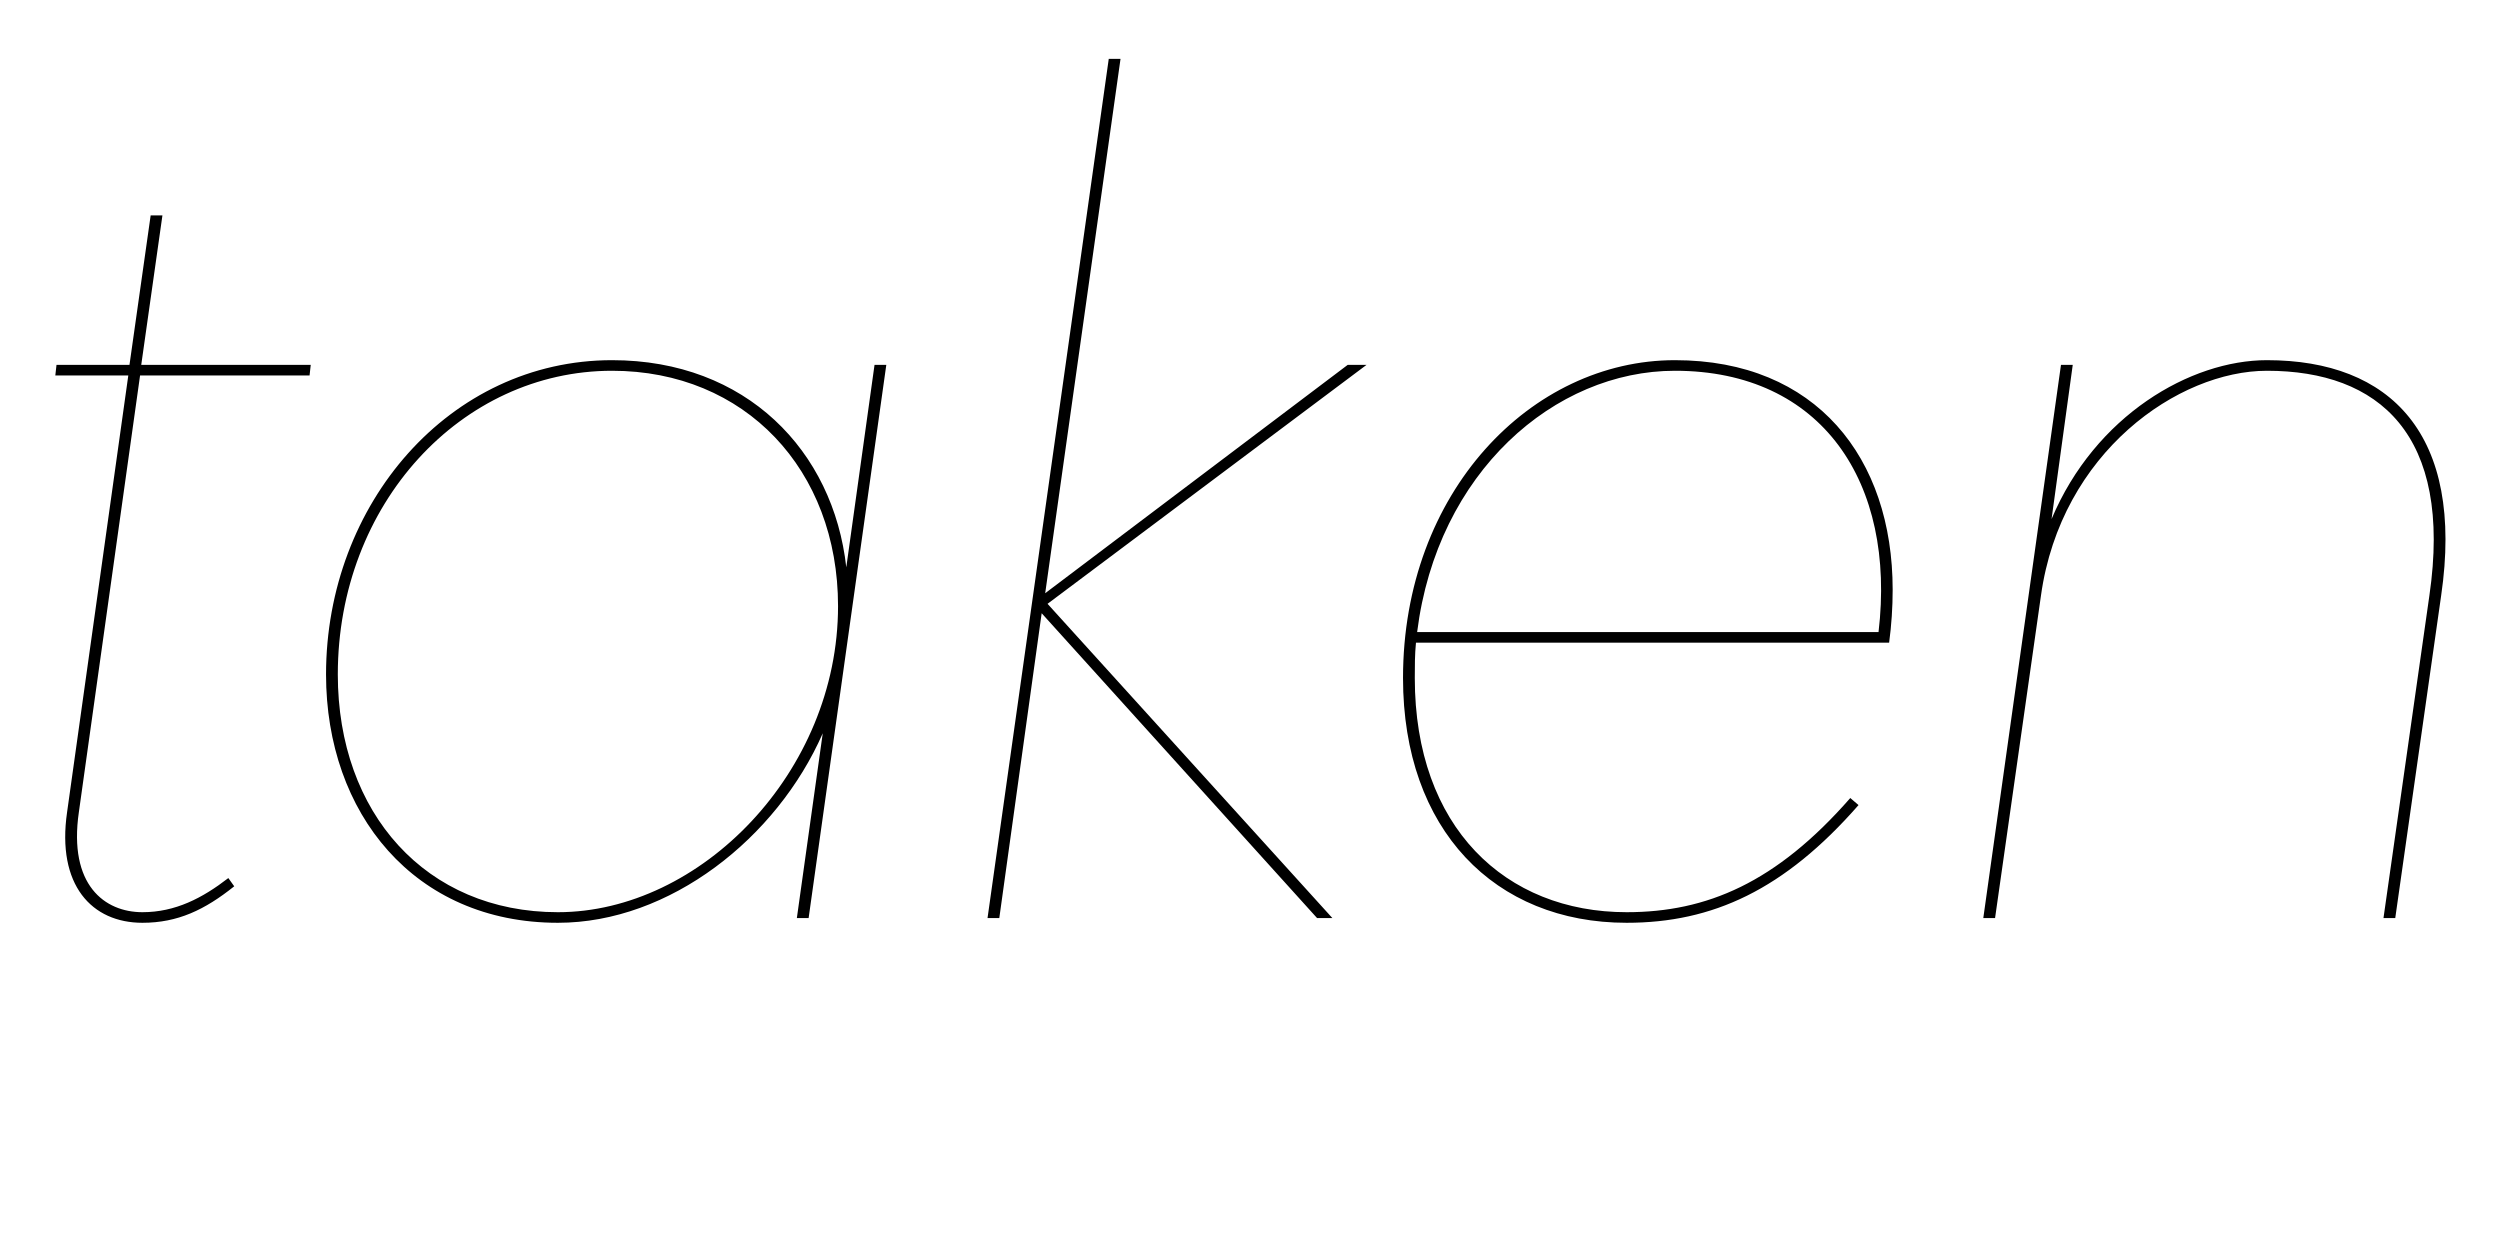 <svg width="2124" height="1064.002" xmlns="http://www.w3.org/2000/svg"><path d="M109 319.002l-52 371c-9 62 21 94 64 94 30 0 53-11 78-31l-5-7c-22 17-45 29-73 29-32 0-63-23-54-85l52-371h144l1-9H120l18-127h-10l-18 127H48l-1 9zm578 461l66-470h-10l-24 172c-11-99-85-176-199-176-138 0-243 122-243 267 0 118 75 211 197 211 95 0 186-72 225-161l-22 157zm-400-207c0-145 105-258 233-258 113 0 192 84 192 200 0 141-117 260-238 260-112 0-187-84-187-202zm552 207h10l36-259 234 259h13l-242-267 271-203h-16l-257 194 64-454h-10zm543 4c73 0 134-28 197-100l-7-6c-63 72-122 97-190 97-103 0-180-72-180-199 0-10 0-20 1-30h402c2-15 3-30 3-45 0-112-65-195-185-195-122 0-231 112-231 270 0 129 78 208 190 208zm41-469c125 0 188 95 173 222h-392c17-136 117-222 219-222zm272 465l39-274c17-122 117-191 192-191 95 0 158 54 138 191l-39 274h10l39-274c20-137-43-200-148-200-65 0-146 47-183 135l18-131h-10l-66 470zm0 0"/></svg>